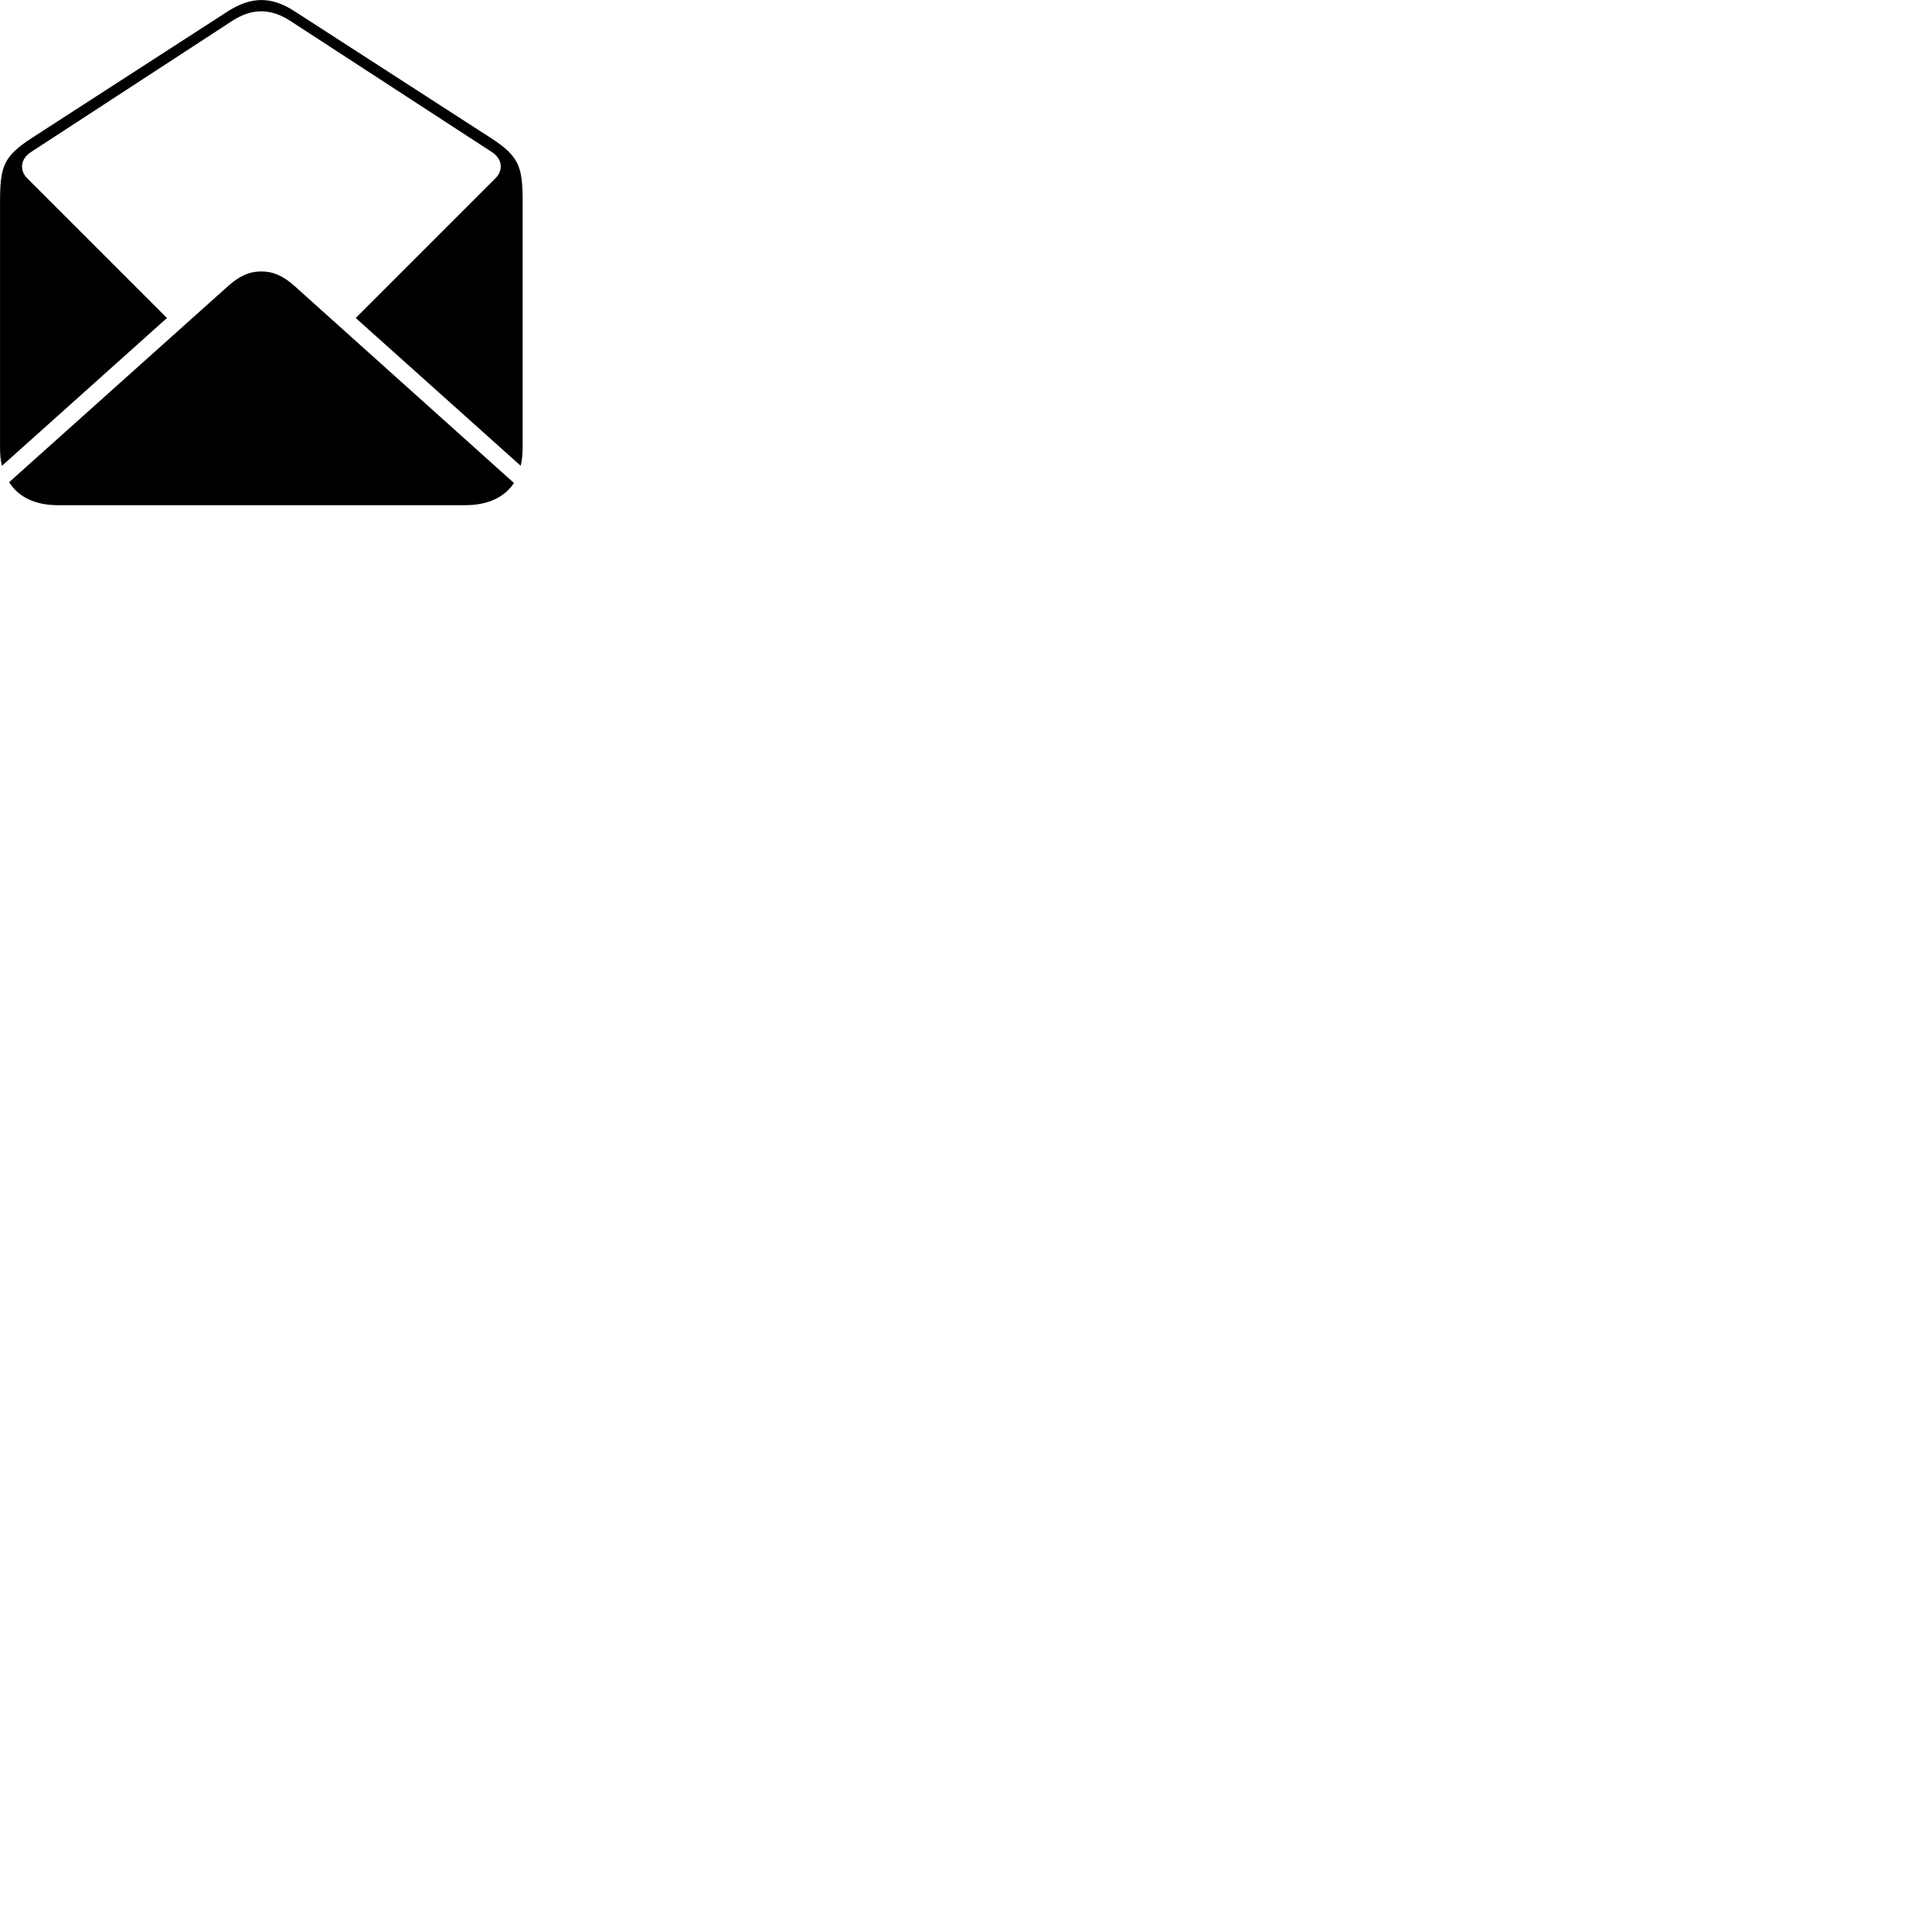 
        <svg xmlns="http://www.w3.org/2000/svg" viewBox="0 0 100 100">
            <path d="M0.102 24.11L8.642 16.459L1.402 9.22C1.012 8.829 1.032 8.229 1.622 7.859L12.022 1.079C13.042 0.419 14.002 0.419 15.022 1.079L25.442 7.859C26.032 8.229 26.042 8.829 25.652 9.22L18.412 16.459L26.952 24.11C27.022 23.82 27.052 23.489 27.052 23.14V10.44C27.052 8.6 26.862 8.089 25.402 7.139L15.242 0.58C14.052 -0.191 13.012 -0.191 11.802 0.58L1.652 7.139C0.192 8.089 0.002 8.6 0.002 10.44V23.14C0.002 23.489 0.022 23.82 0.102 24.11ZM3.012 26.149H24.072C25.252 26.149 26.112 25.739 26.602 25L15.262 14.819C14.652 14.27 14.142 14.05 13.522 14.05C12.912 14.05 12.392 14.28 11.792 14.819L0.472 24.959C0.962 25.73 1.812 26.149 3.012 26.149Z" />
        </svg>
    